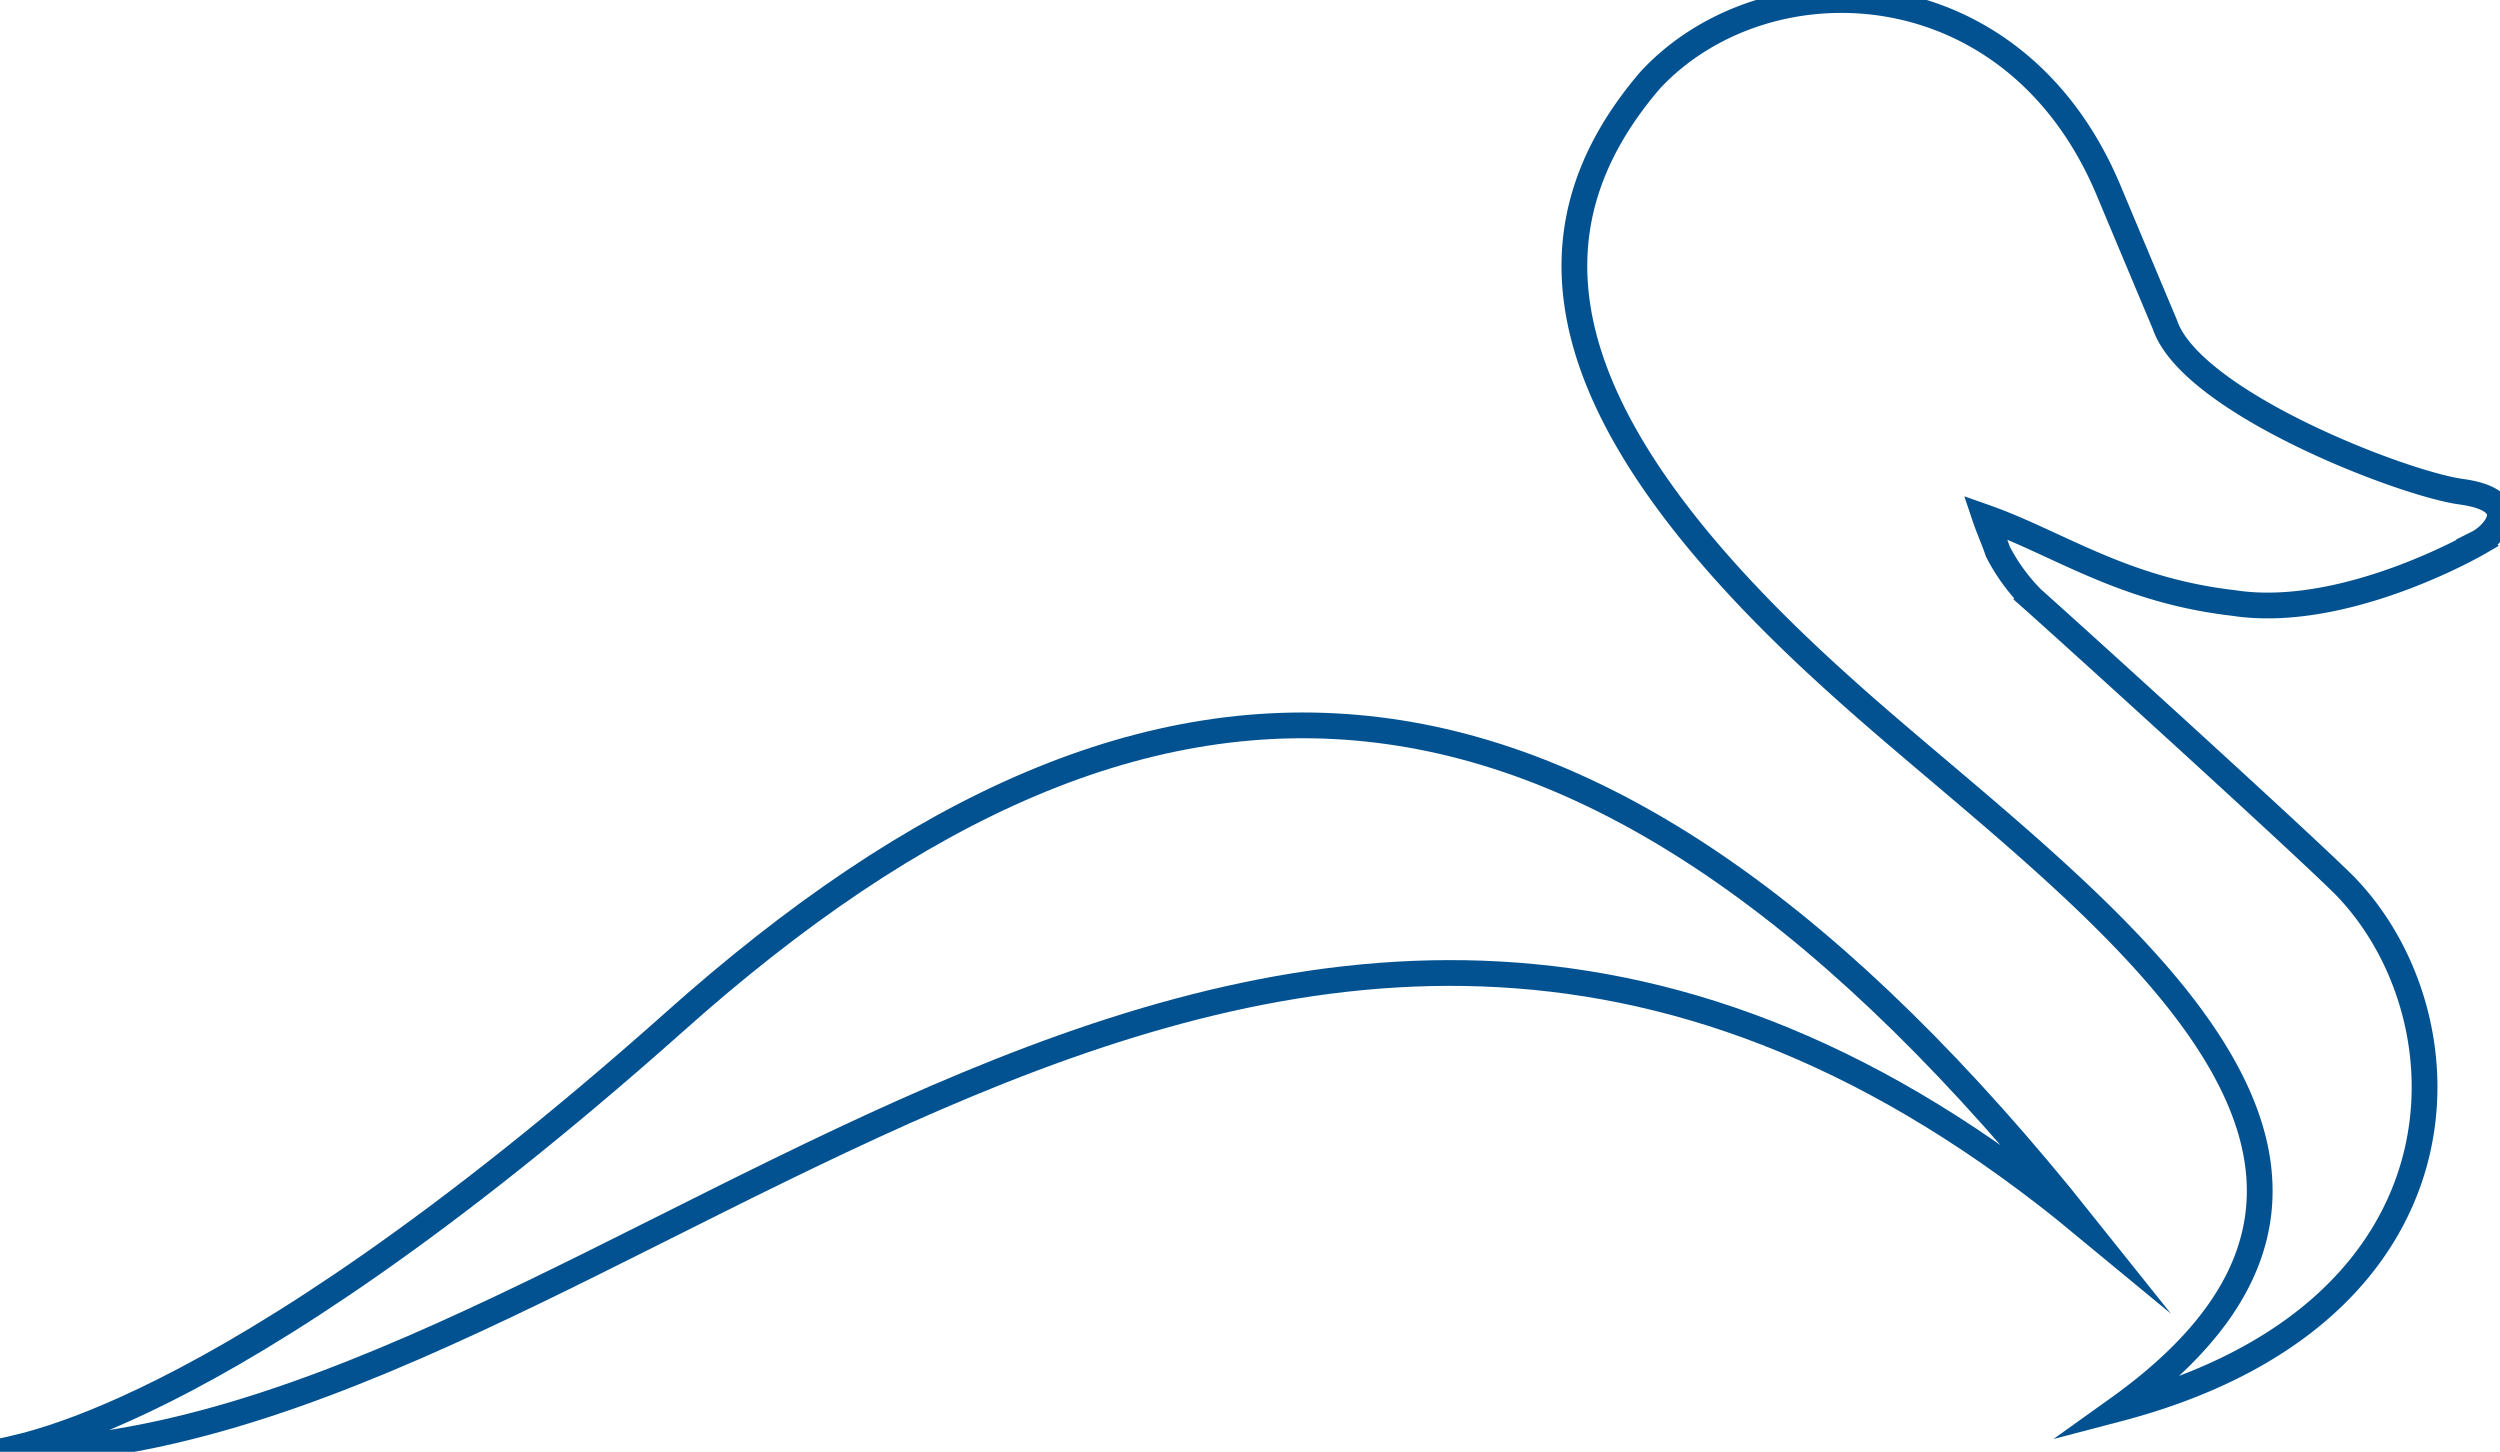 <?xml version="1.0" encoding="UTF-8"?>
<svg xmlns="http://www.w3.org/2000/svg" id="Layer_1" width="97.05" height="56.36" viewBox="0 0 97.05 56.36">
  <g id="Group_919">
    <g id="Group_4">
      <g id="Group_3">
        <g id="Group_2">
          <path id="Path_3" fill="none" stroke="#025291" stroke-miterlimit="10" d="M26.126 39.72C8.153 55.696.166 56.196 0 56.36c24.128 0 49.092-35.113 80.88-8.82-18.976-23.796-35.783-24.8-54.754-7.82z"></path>
        </g>
      </g>
    </g>
    <g id="Group_7">
      <g id="Group_6">
        <g id="Group_5">
          <path id="Path_4" fill="none" stroke="#025291" stroke-miterlimit="10" d="M96.186 21.083c.666-.333 1.83-1.665-.664-1.998-2.33-.333-10.484-3.495-11.484-6.494 0 0-1.33-3.162-2.164-5.157-3.66-8.82-13.312-9.153-17.807-4.33-4.992 5.825-4.328 12.988 7.324 23.463 8.82 7.99 24.796 18.14 10.823 28.124 13.973-3.66 13.812-15.15 8.82-20.3-1.664-1.665-10.65-9.82-12.148-11.15a7.454 7.454 0 0 1-1.33-1.83c-.168-.5-.332-.834-.5-1.332 2.83.998 5.326 2.83 9.645 3.328 4.325.673 9.486-2.323 9.486-2.323z"></path>
        </g>
      </g>
    </g>
  </g>
</svg>

